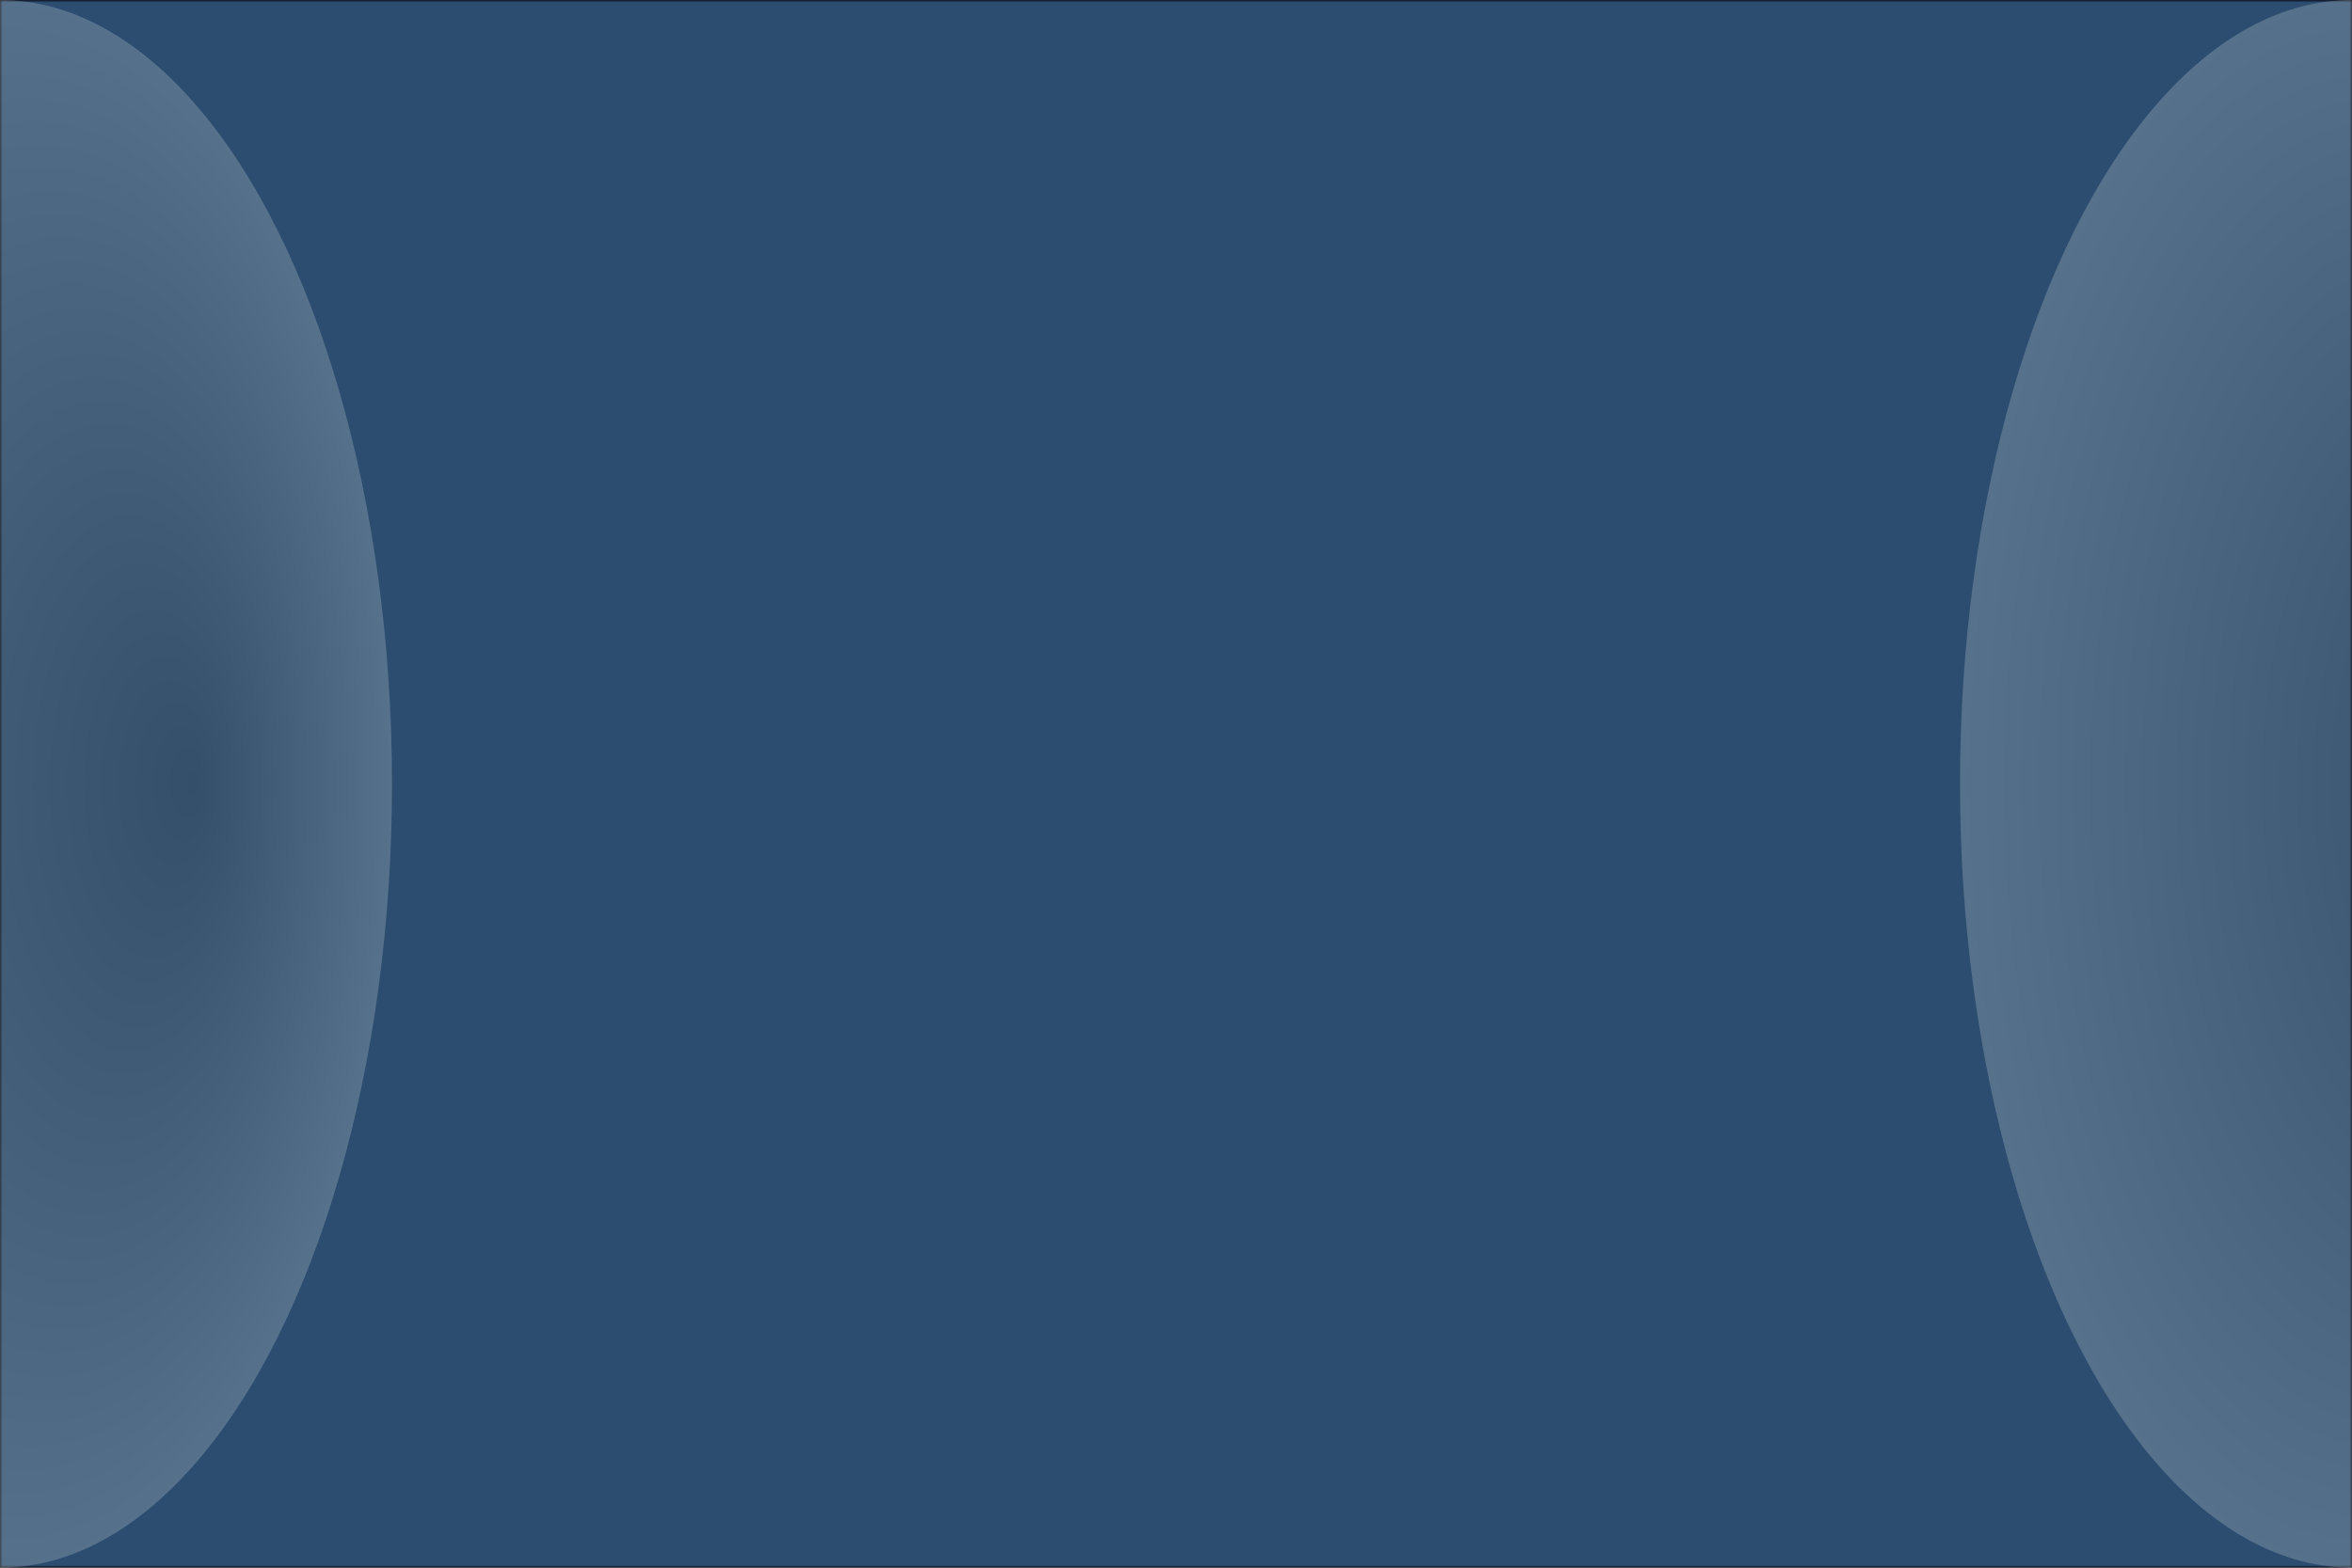 <?xml version="1.0"?>
<svg version="1.1" xmlns="http://www.w3.org/2000/svg" xmlns:xlink="http://www.w3.org/1999/xlink" width="480" height="320">
    <defs>
        <radialGradient id="sheen" cx="0.5" cy="0.5" r="0.5" fx="0.75" fy="0.5">
        <stop offset="0%" stop-color="rgb(85,85,85)" />
        <stop offset="100%" stop-color="rgb(255,255,255)" />
        </radialGradient>
        <linearGradient id="hide" x1="0.3" x2="0.7" y1="0.6" y2="1.0">
        <stop offset="0%" stop-color="black" />
        <stop offset="100%" stop-color="white" />
        </linearGradient>
        <mask id="gradientMask">
            <rect width="480" height="320" style="fill:url(#hide)" />
        </mask>
        <mask id="stripeMask">
            <rect width="480" height="320" style="fill:url(#strote)" />
        </mask>
    </defs>
    <pattern id="stripes" width="12" height="12" patternUnits="userSpaceOnUse">
        <rect width="12" height="12" x="0" style="fill:rgb(255,255,255)" />
        <rect width=" 6" height="12" x="6" style="fill:rgb(0,0,0)" />
    </pattern>
    <pattern id="strote" width="480" height="480" patternUnits="userSpaceOnUse">
        <g transform="translate(240 240)"><g transform="rotate(30)">
            <rect width="960" height="960" x="-480" y="-480" style="fill:url(#stripes)" />
        </g></g>
    </pattern>
    <rect width="480" height="320" style="fill:#000000" />
    <g mask="url(#gradientMask)">
        <rect width="480" height="320" style="fill:#0f0c2a" mask="url(#stripeMask)" />
    </g>
    <g transform="translate(480, 320)">
        <g transform="rotate(180)" mask="url(#gradientMask)">
            <rect width="480" height="320" style="fill:#2c4d6f" mask="url(#stripeMask)" />
        </g>
    </g>
    <ellipse cx="0" cy="160" rx="80" ry="160" style="fill:url(#sheen);fill-opacity:0.2;mix-blend-mode:screen;" />
    <ellipse cx="480" cy="160" rx="80" ry="160" style="fill:url(#sheen);fill-opacity:0.2;mix-blend-mode:screen;" />
</svg>
